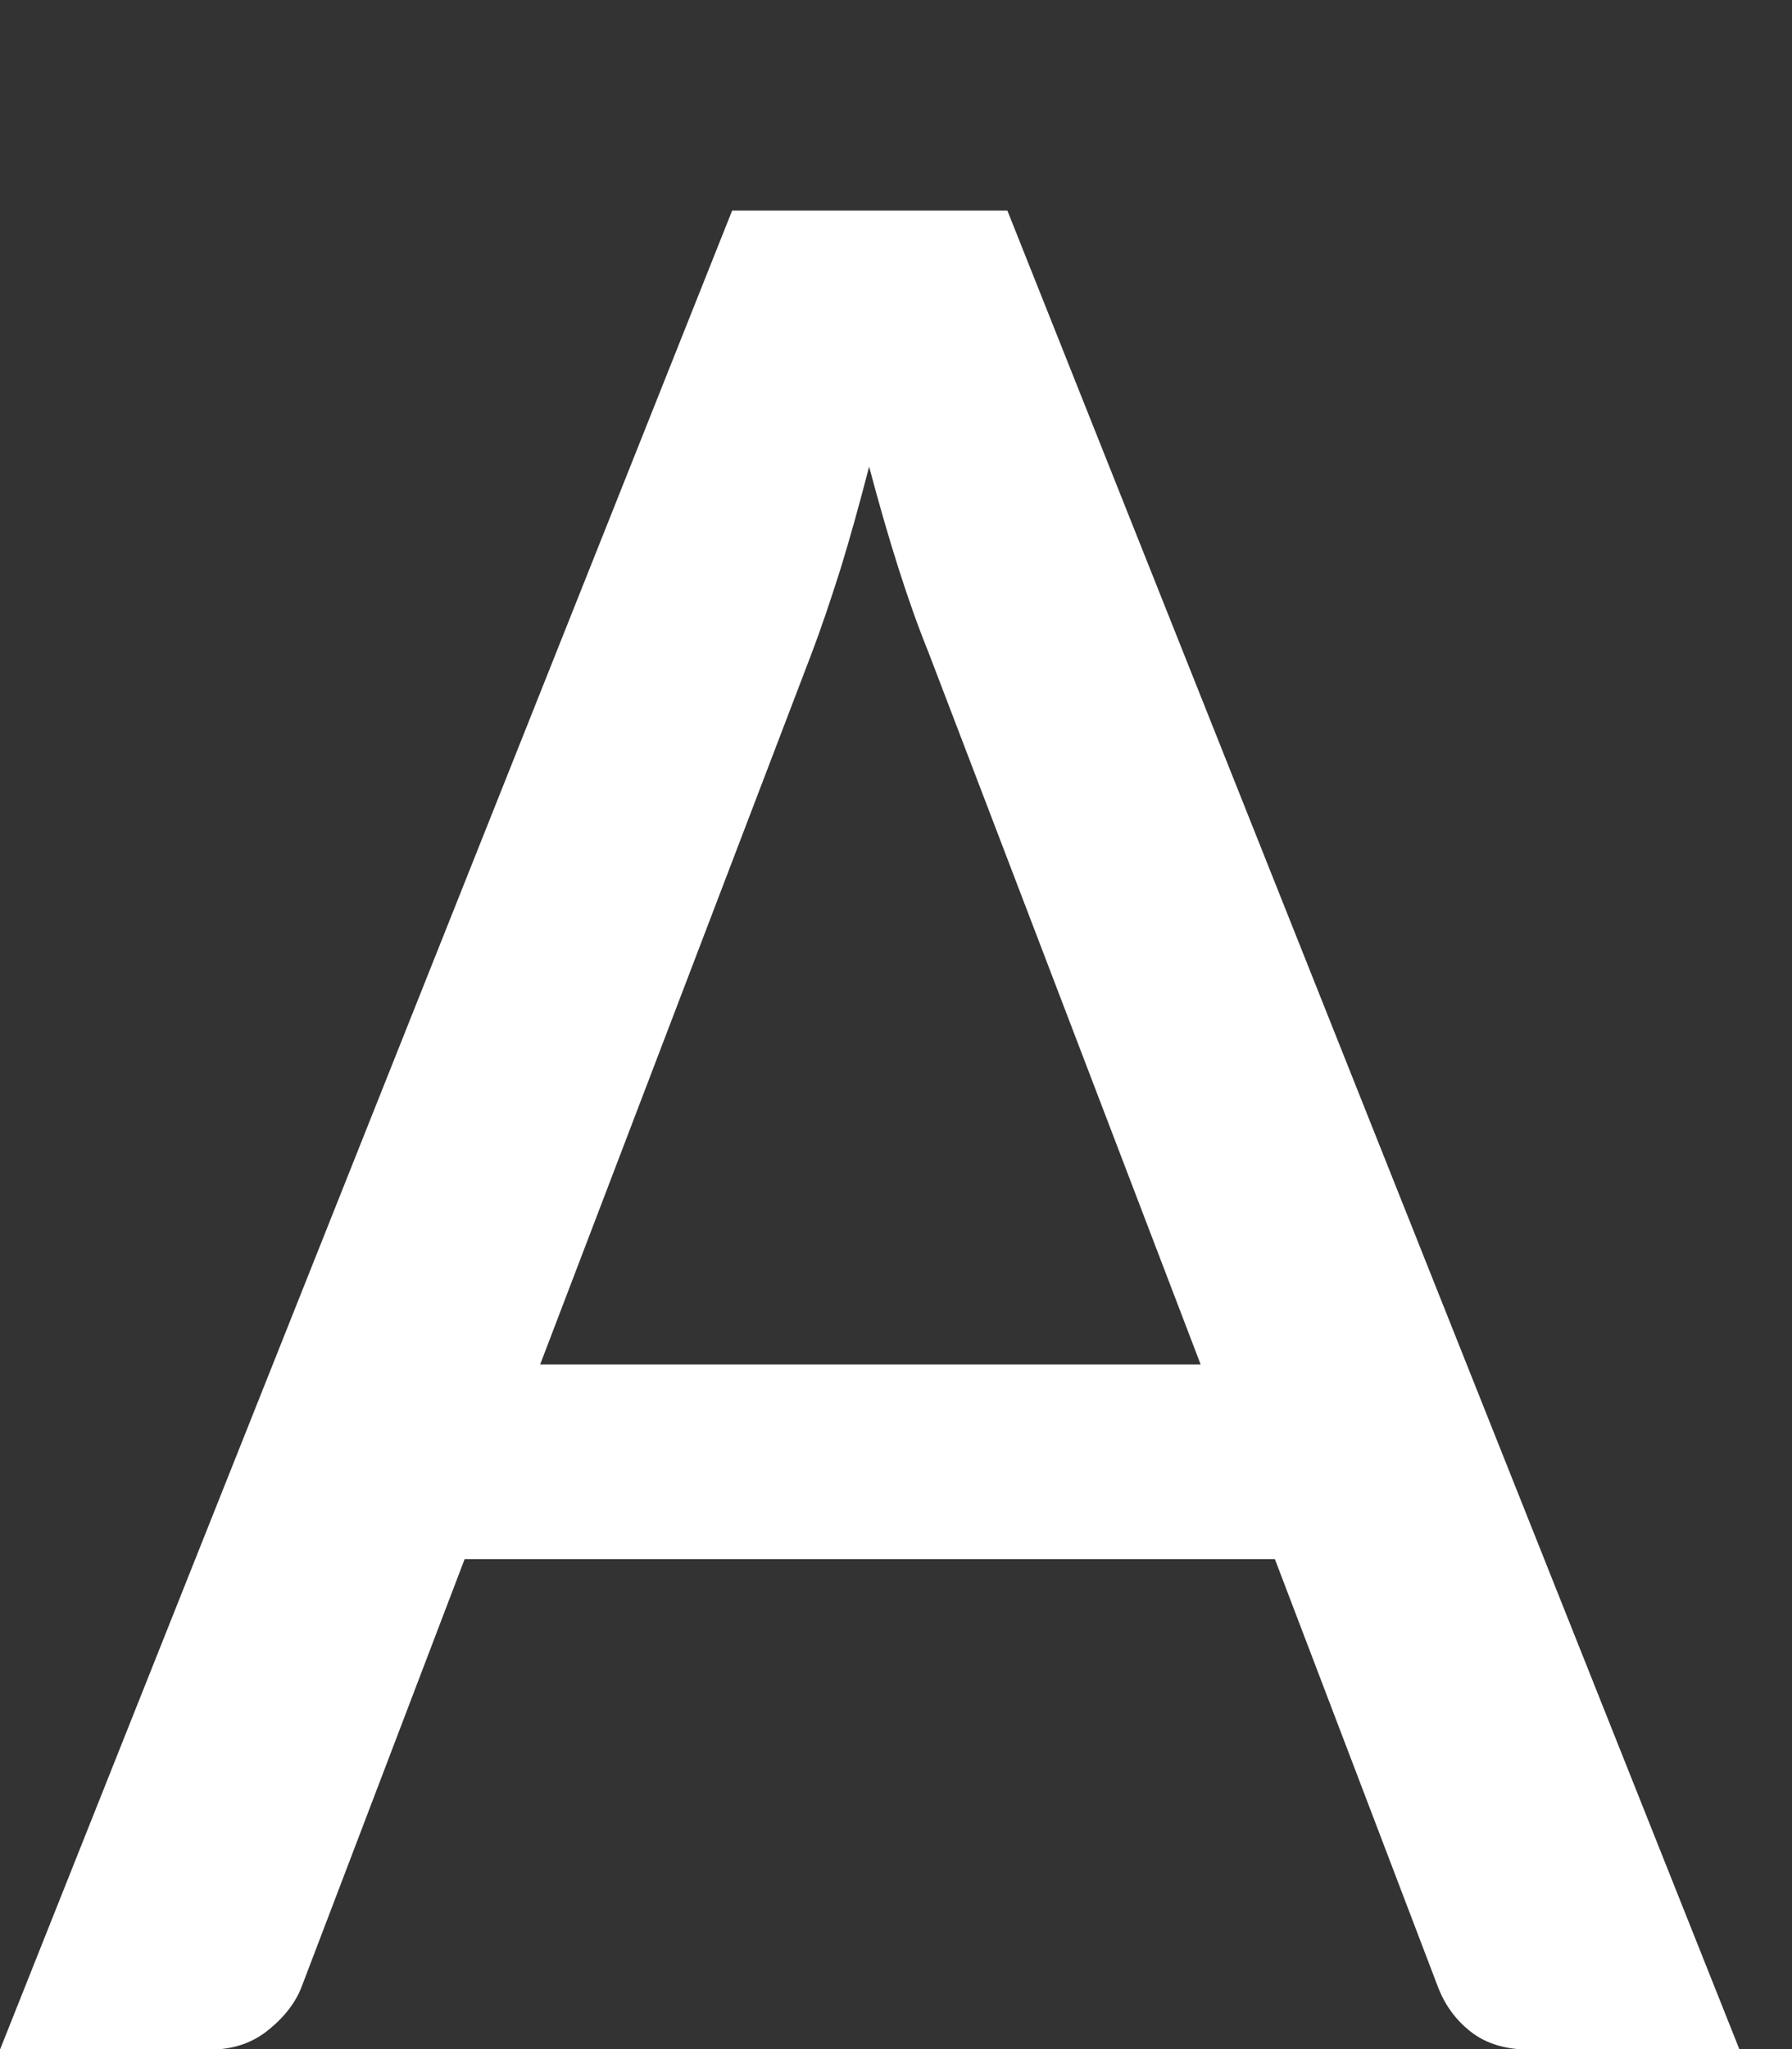<svg xmlns="http://www.w3.org/2000/svg" width="7" height="8" viewBox="0 0 7 8">
    <rect x="0" y="0" width="7" height="8" fill="#333333" stroke="none"/>
    <path fill="#FFF" d="M.82 8.002c.09 0 .167-.026.23-.078.063-.051.107-.109.13-.172l.635-1.665H4.98l.635 1.665c.027.073.07.133.13.18.06.047.137.07.23.07h.82L3.935.822H2.86L0 8.002h.82zm3.87-2.675H2.11l1.06-2.775c.037-.097.074-.207.113-.33.038-.123.075-.257.112-.4.077.29.153.53.23.72L4.69 5.327z"/>
</svg>
